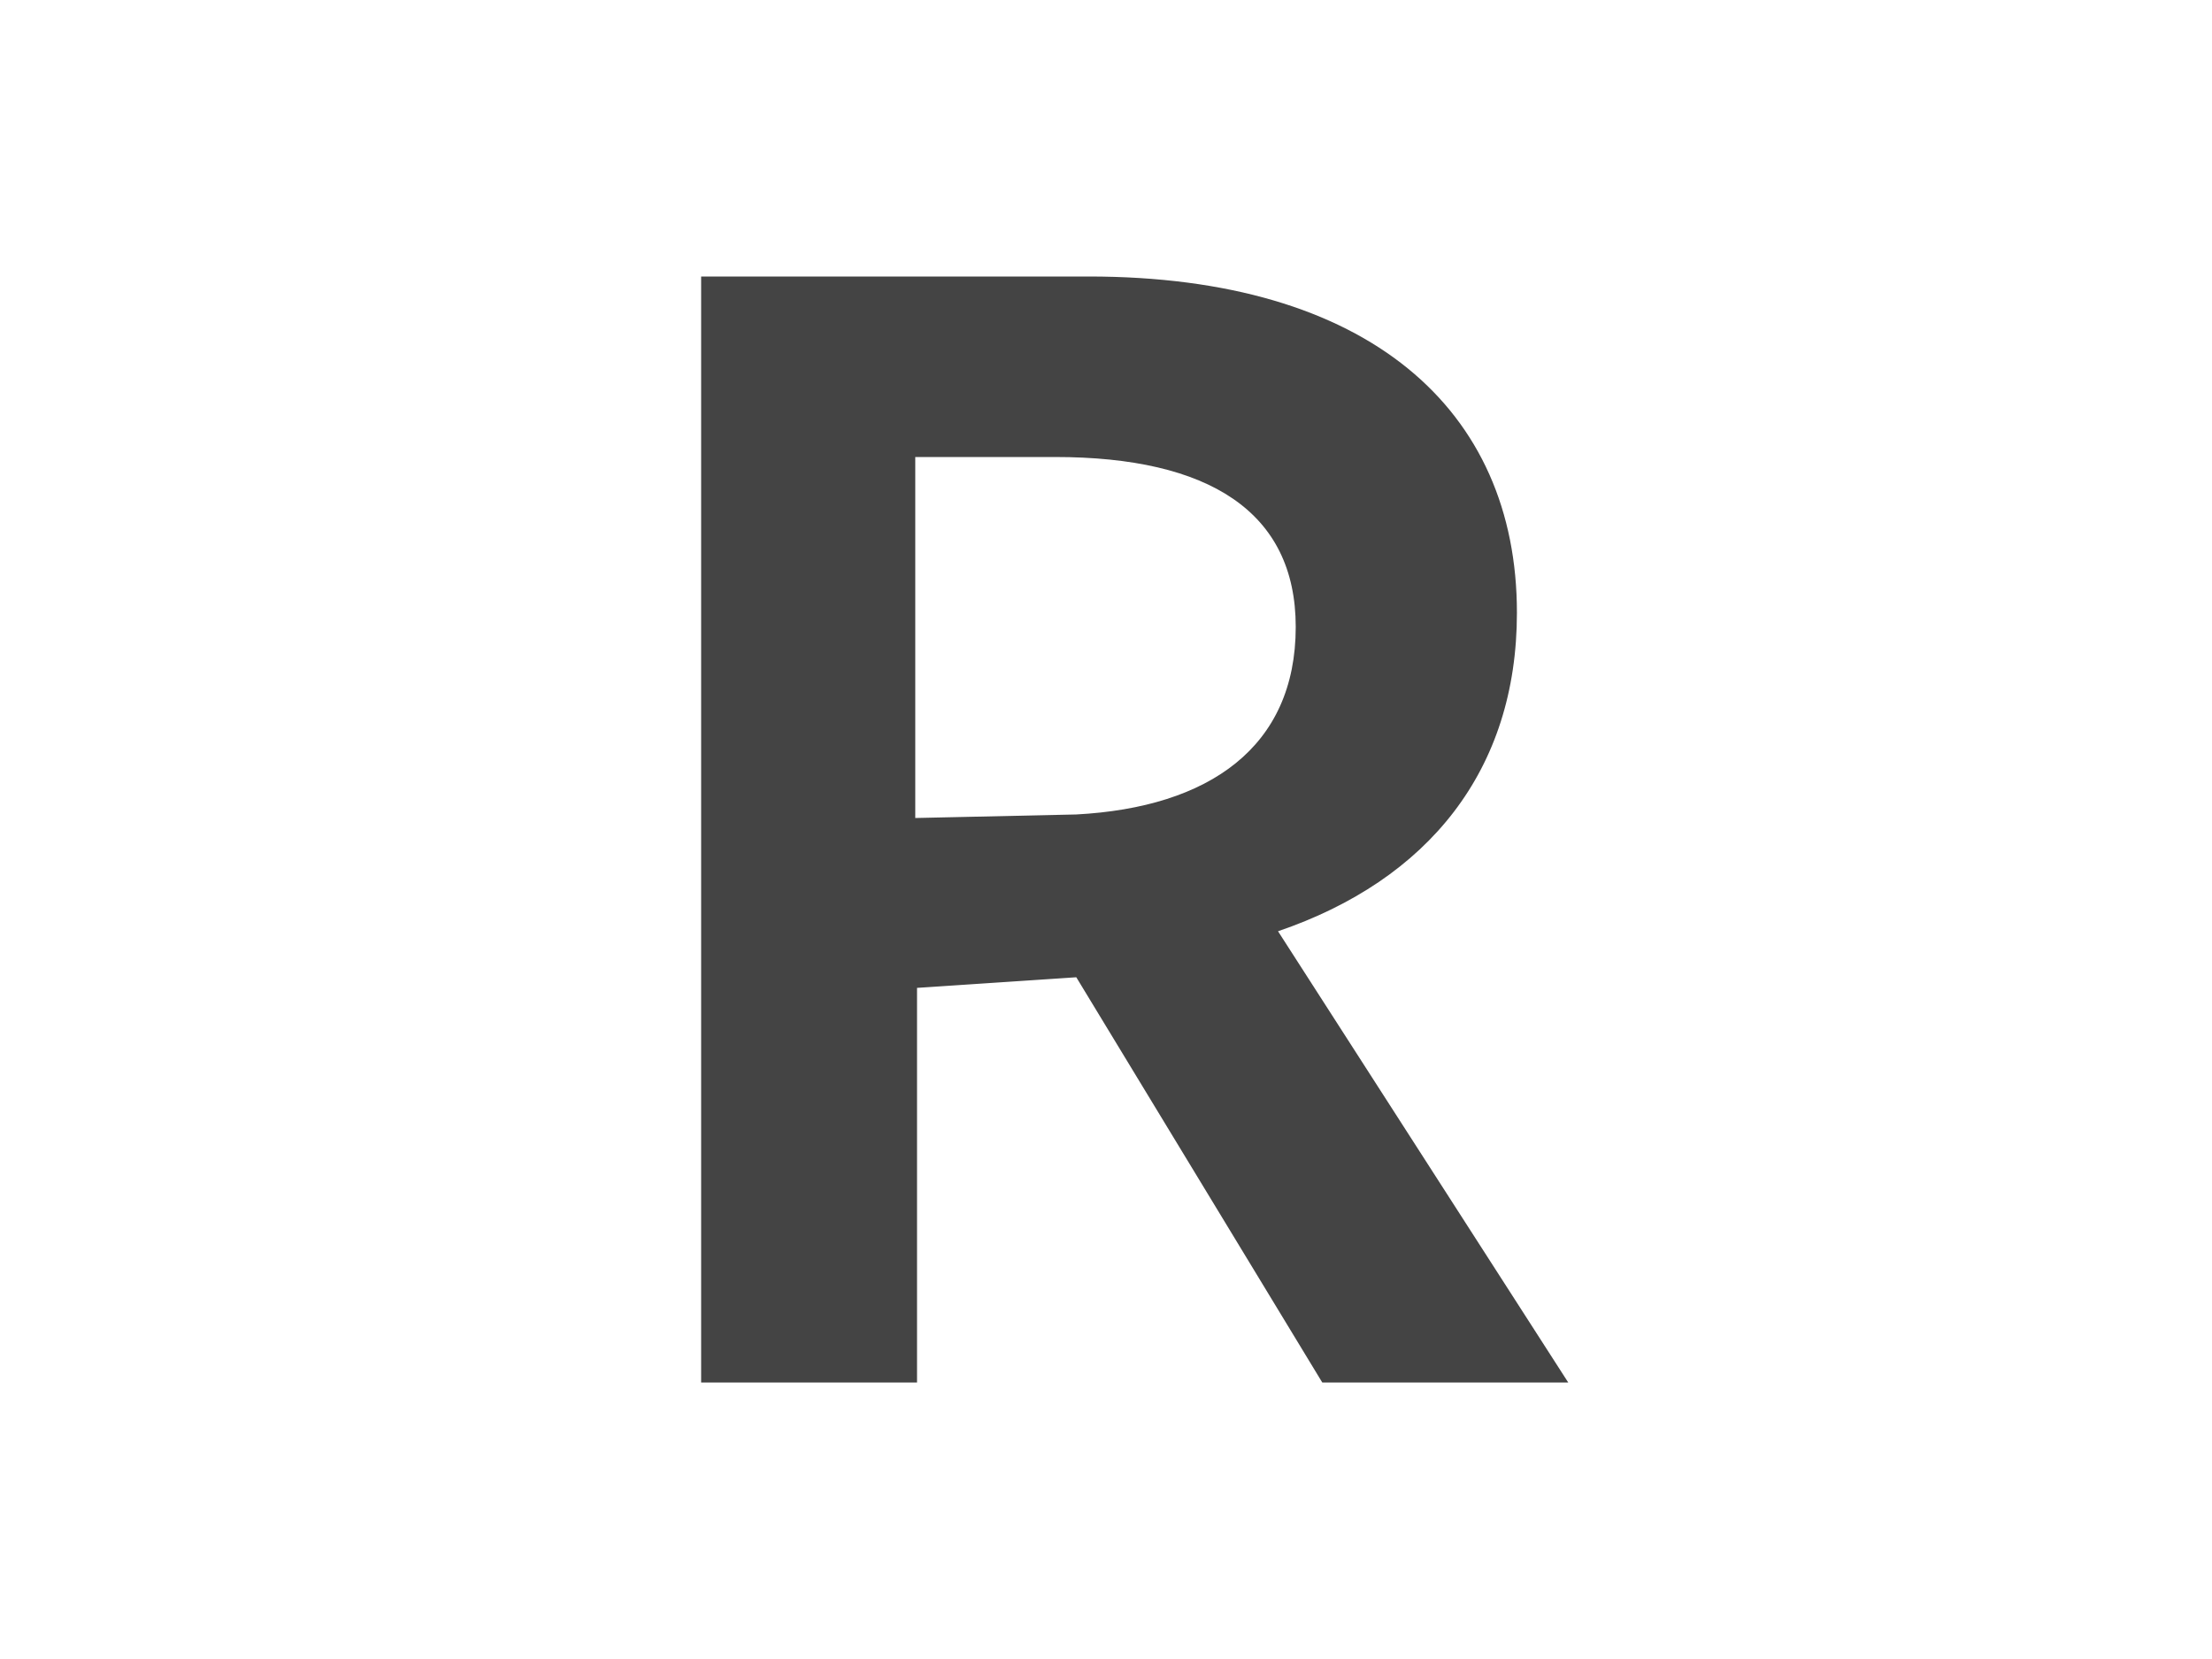 <?xml version="1.0" encoding="utf-8"?>
<!-- Generator: Adobe Illustrator 16.2.1, SVG Export Plug-In . SVG Version: 6.00 Build 0)  -->
<!DOCTYPE svg PUBLIC "-//W3C//DTD SVG 1.1//EN" "http://www.w3.org/Graphics/SVG/1.1/DTD/svg11.dtd">
<svg version="1.1" id="Layer_1" xmlns="http://www.w3.org/2000/svg" xmlns:xlink="http://www.w3.org/1999/xlink" x="0px" y="0px"
	 width="512px" height="384px" viewBox="0 0 512 384" enable-background="new 0 0 512 384" xml:space="preserve">
<g>
	<path fill="#444444" d="M212.261,320h-49.972V64c0,0,90.521,0,89.703,0c64.717,0,99.122,30.72,99.122,77.824
		c0,36.454-20.479,61.849-55.295,73.728L362.993,320H306.06l-56.936-93.799l-36.863,2.458V320z M249.124,188.519
		c30.721-1.639,50.792-15.565,50.792-43.418c0-26.624-20.071-39.321-55.707-39.321c-0.409,0-32.358,0-32.358,0v83.558
		L249.124,188.519z"/>
</g>
</svg>
